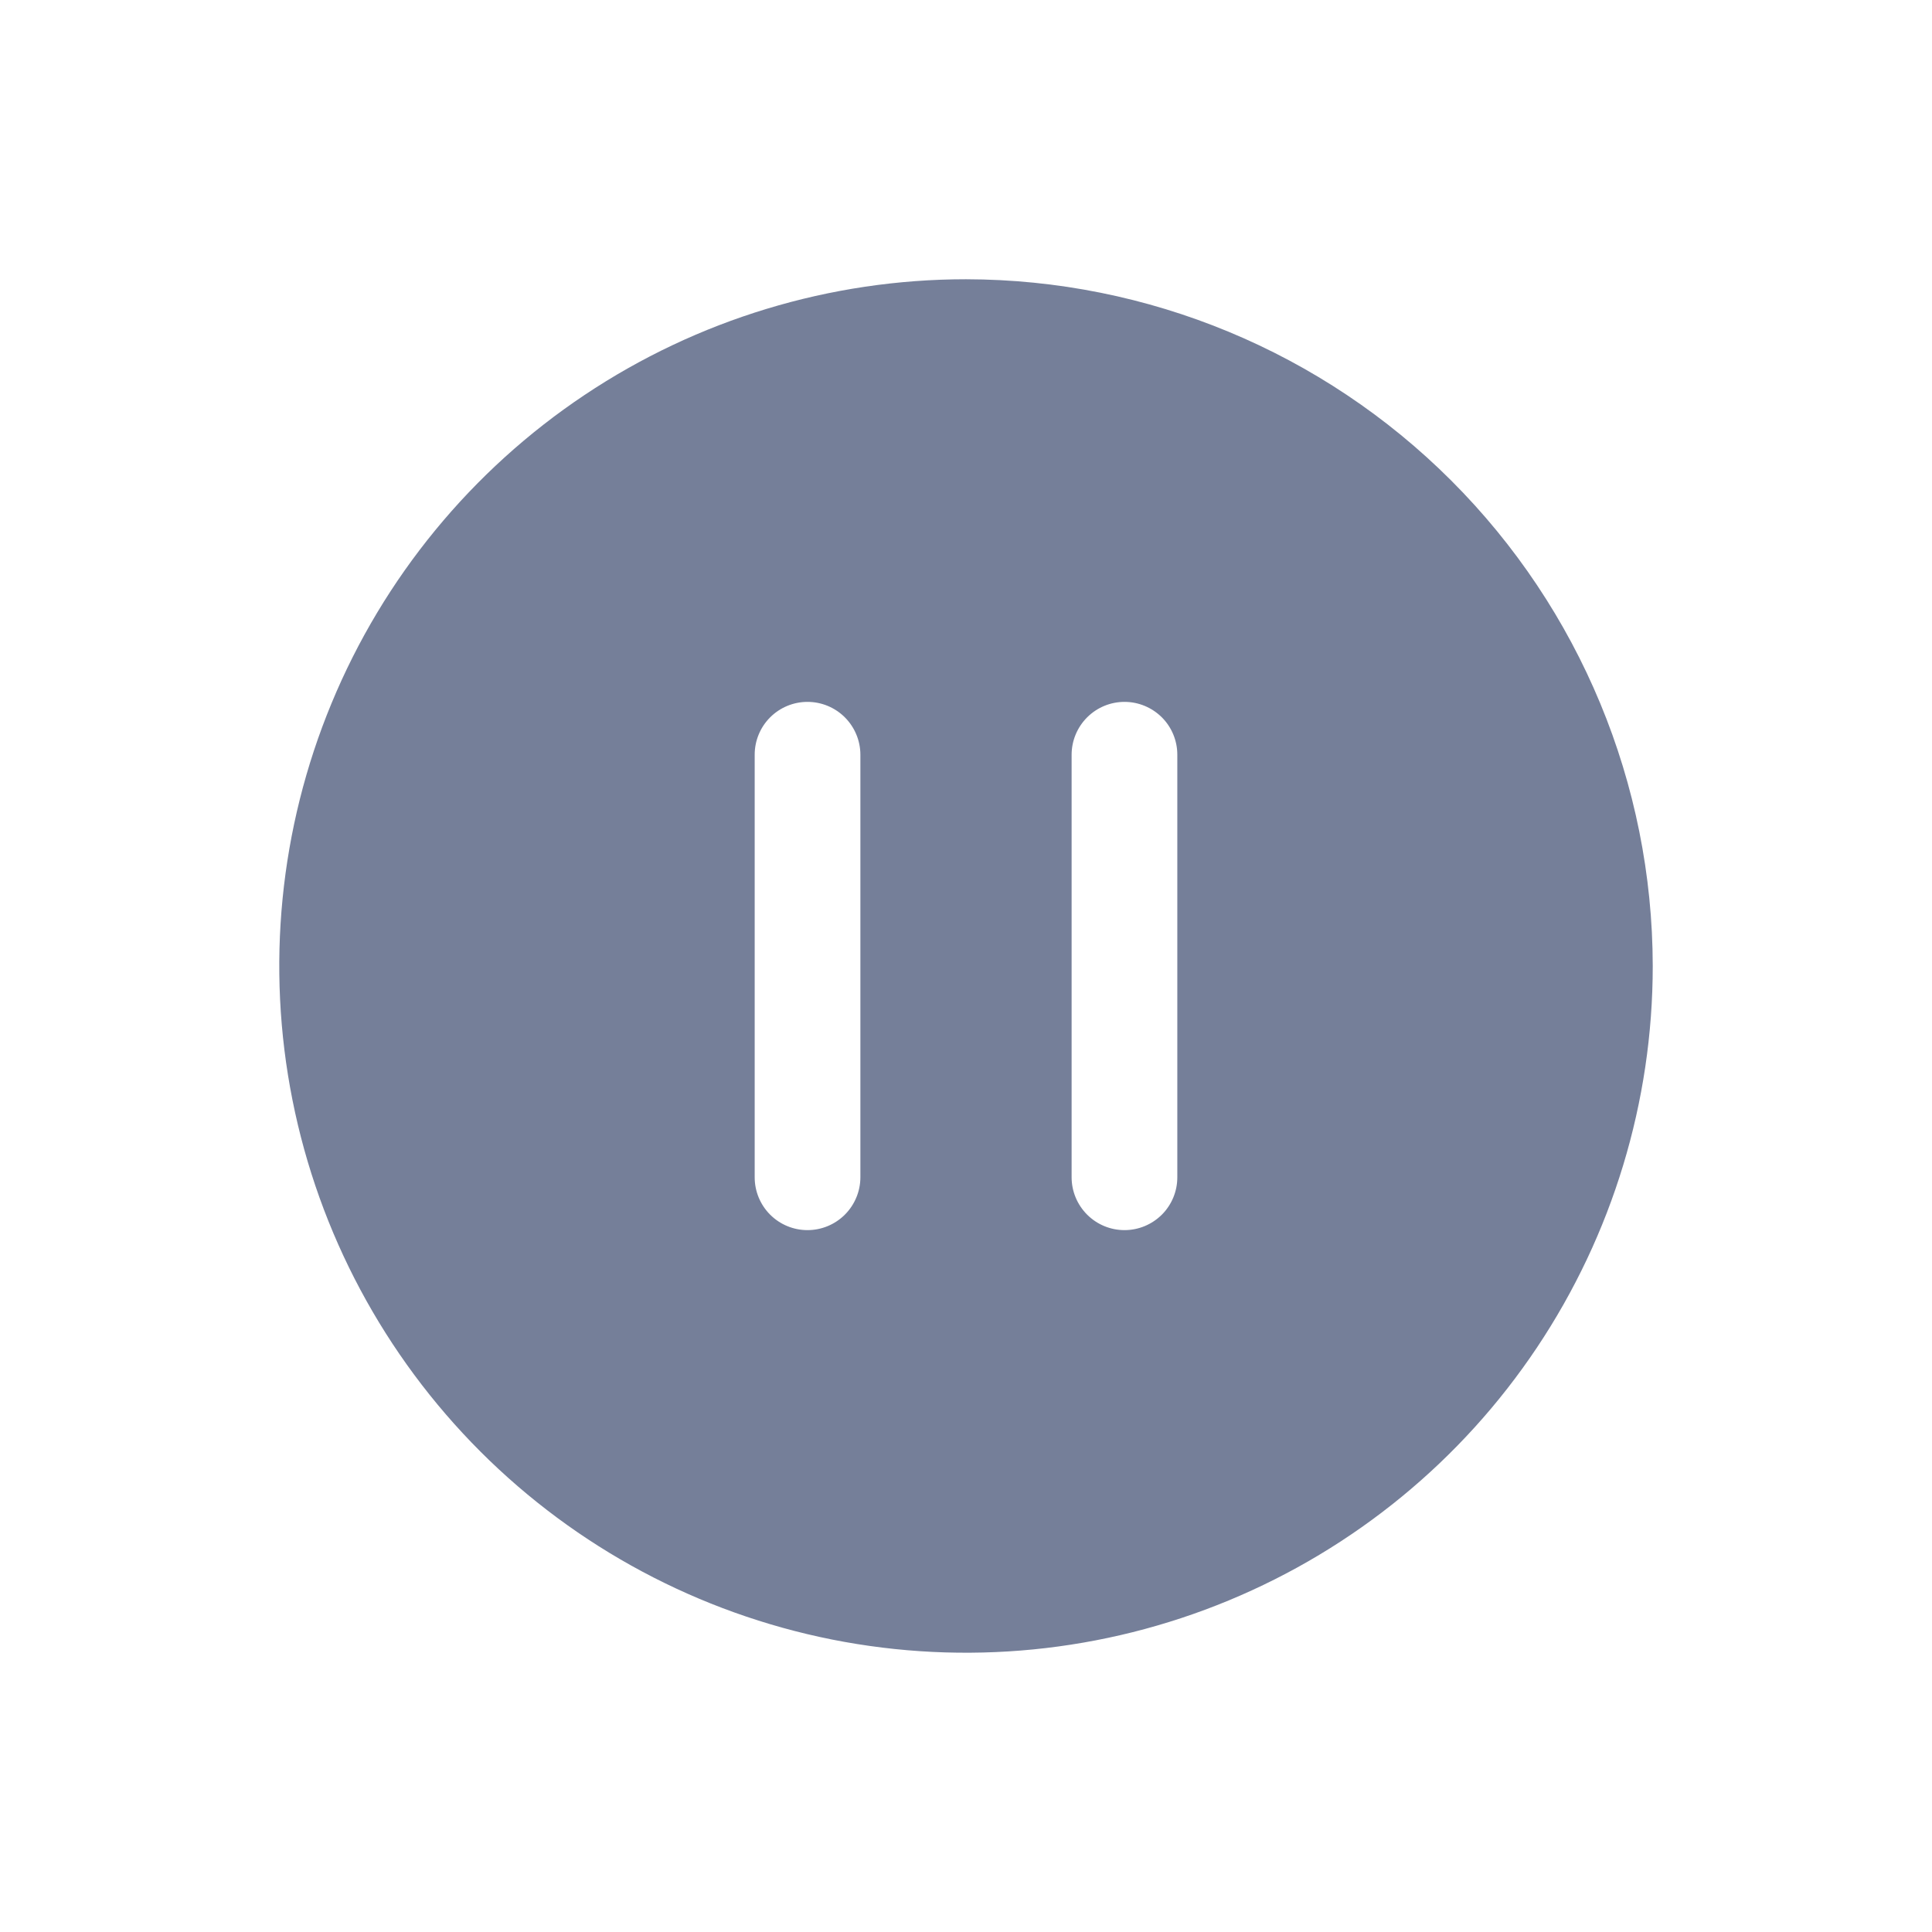 <svg width="24" height="24" viewBox="0 0 24 24" fill="none" xmlns="http://www.w3.org/2000/svg">
<g id="Icon/18px/pause">
<path id="Vector" d="M12 3.469C10.313 3.469 8.663 3.97 7.261 4.907C5.858 5.844 4.764 7.177 4.119 8.735C3.473 10.294 3.304 12.009 3.633 13.664C3.962 15.319 4.775 16.839 5.968 18.032C7.161 19.225 8.681 20.037 10.336 20.367C11.991 20.696 13.706 20.527 15.264 19.881C16.823 19.235 18.156 18.142 19.093 16.739C20.03 15.336 20.531 13.687 20.531 12C20.528 9.738 19.628 7.57 18.029 5.971C16.43 4.372 14.262 3.472 12 3.469ZM10.688 14.625C10.688 14.799 10.618 14.966 10.495 15.089C10.372 15.212 10.205 15.281 10.031 15.281C9.857 15.281 9.69 15.212 9.567 15.089C9.444 14.966 9.375 14.799 9.375 14.625V9.375C9.375 9.201 9.444 9.034 9.567 8.911C9.69 8.788 9.857 8.719 10.031 8.719C10.205 8.719 10.372 8.788 10.495 8.911C10.618 9.034 10.688 9.201 10.688 9.375V14.625ZM14.625 14.625C14.625 14.799 14.556 14.966 14.433 15.089C14.309 15.212 14.143 15.281 13.969 15.281C13.795 15.281 13.628 15.212 13.505 15.089C13.382 14.966 13.312 14.799 13.312 14.625V9.375C13.312 9.201 13.382 9.034 13.505 8.911C13.628 8.788 13.795 8.719 13.969 8.719C14.143 8.719 14.309 8.788 14.433 8.911C14.556 9.034 14.625 9.201 14.625 9.375V14.625Z" fill="#757F99"/>
</g>
</svg>
